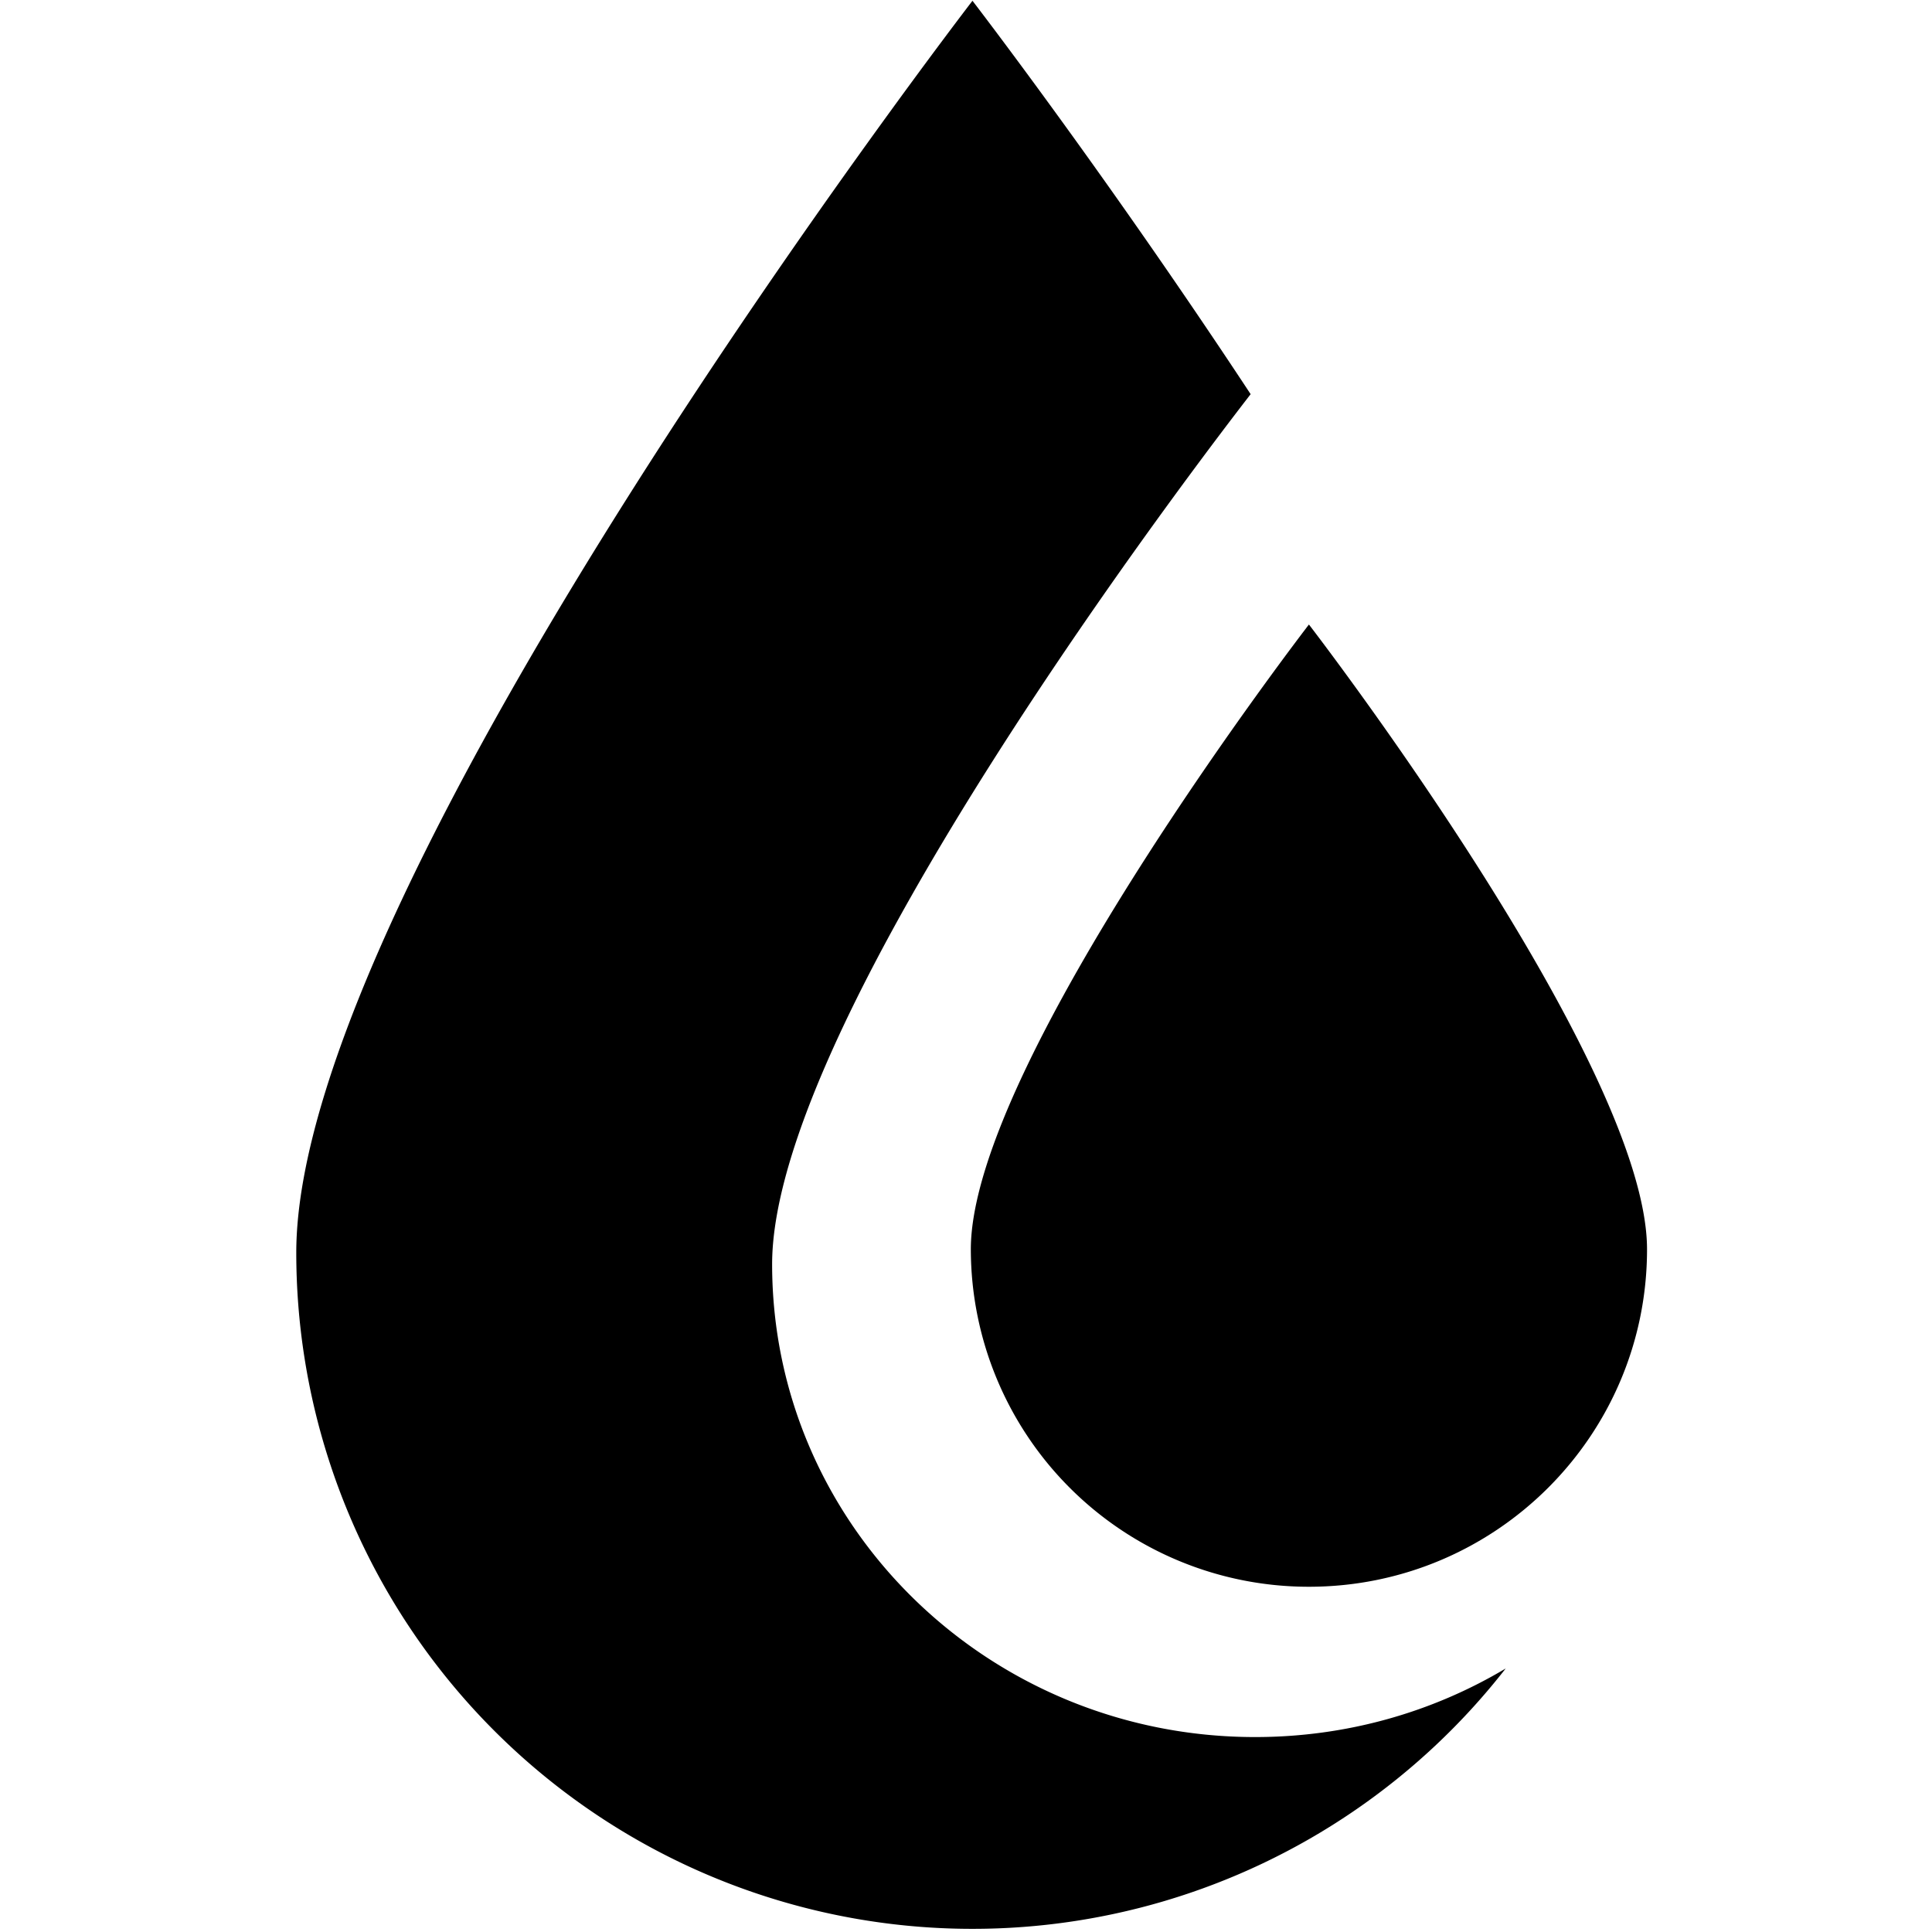 <?xml version="1.0" standalone="no"?><!DOCTYPE svg PUBLIC "-//W3C//DTD SVG 1.1//EN" "http://www.w3.org/Graphics/SVG/1.1/DTD/svg11.dtd"><svg t="1595922006082" class="icon" viewBox="0 0 1024 1024" version="1.1" xmlns="http://www.w3.org/2000/svg" p-id="2228" xmlns:xlink="http://www.w3.org/1999/xlink" width="200" height="200"><defs><style type="text/css"></style></defs><path d="M662.886 208.896c-25.754 33.229-253.645 330.496-253.645 461.158 0 138.445 114.637 250.624 256 250.624 48.64 0 94.106-13.261 132.813-36.352a358.4 358.4 0 0 1-641.024-220.365c0-197.939 358.4-663.552 358.4-663.552s69.632 90.419 147.456 208.538z" p-id="2229"></path><path d="M693.76 841.011c98.97 0 179.2-80.077 179.2-178.842 0-98.816-179.2-331.162-179.2-331.162s-179.2 232.397-179.2 331.162a179.046 179.046 0 0 0 179.2 178.842z" p-id="2230"></path></svg>